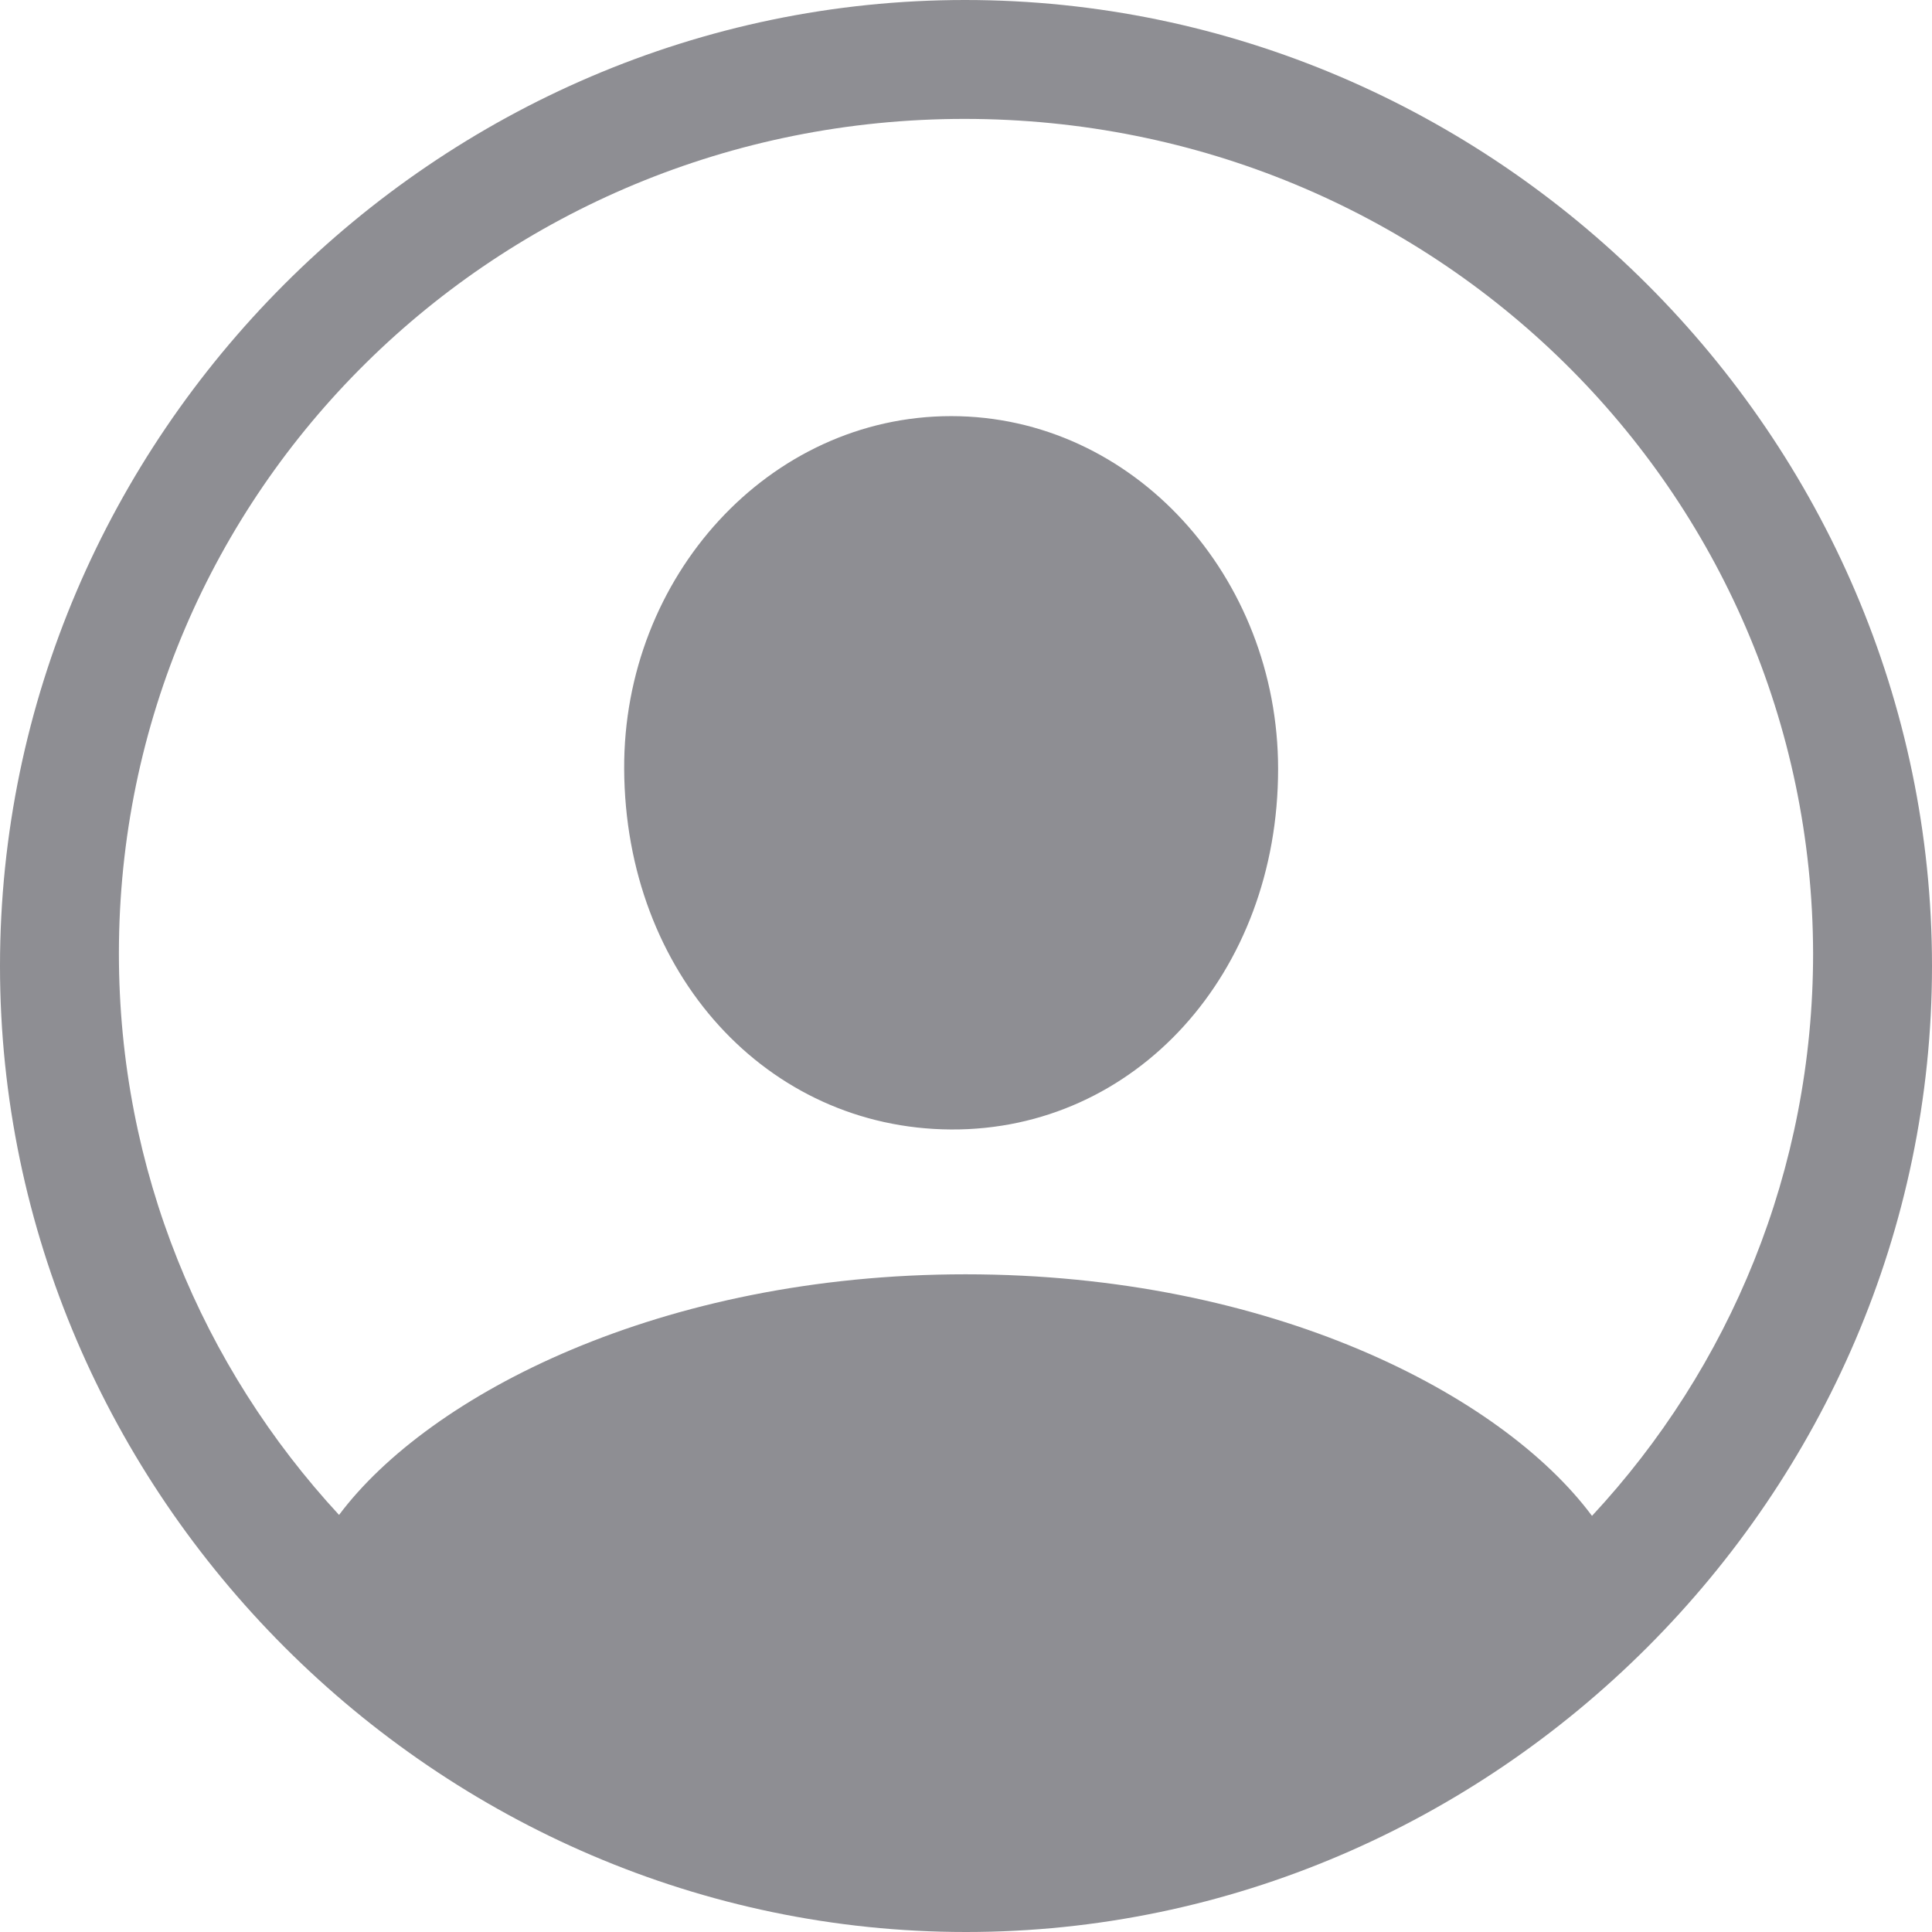 <?xml version="1.0" encoding="UTF-8"?>
<svg width="57px" height="57px" viewBox="0 0 57 57" version="1.1" xmlns="http://www.w3.org/2000/svg" xmlns:xlink="http://www.w3.org/1999/xlink">
    <title>appleid_account_head </title>
    <g id="appleid_account_head-" stroke="none" stroke-width="1" fill="none" fill-rule="evenodd">
        <g id="appleid-account-head-" fill="#8E8E93" fill-rule="nonzero">
            <path d="M28.5,57 C44.1,57 57,44.1 57,28.5 C57,12.872 44.1,0 28.472,0 C12.872,0 0,12.872 0,28.5 C0,44.1 12.9,57 28.5,57 Z M46.969,44.723 C44.308,41.145 37.498,37.596 28.486,37.596 C19.502,37.596 12.663,41.145 10.003,44.695 C5.968,40.328 3.508,34.525 3.508,28.13 C3.508,14.495 14.638,3.508 28.457,3.508 C42.305,3.508 53.464,14.495 53.492,28.13 C53.492,34.525 51.032,40.356 46.969,44.723 Z M28.062,33.323 C33.493,33.351 37.708,28.724 37.708,22.687 C37.708,17.017 33.436,12.277 28.062,12.277 C22.687,12.277 18.387,17.017 18.415,22.687 C18.444,28.724 22.63,33.295 28.062,33.323 Z" id="appleid"></path>
        </g>
    </g>
</svg>
